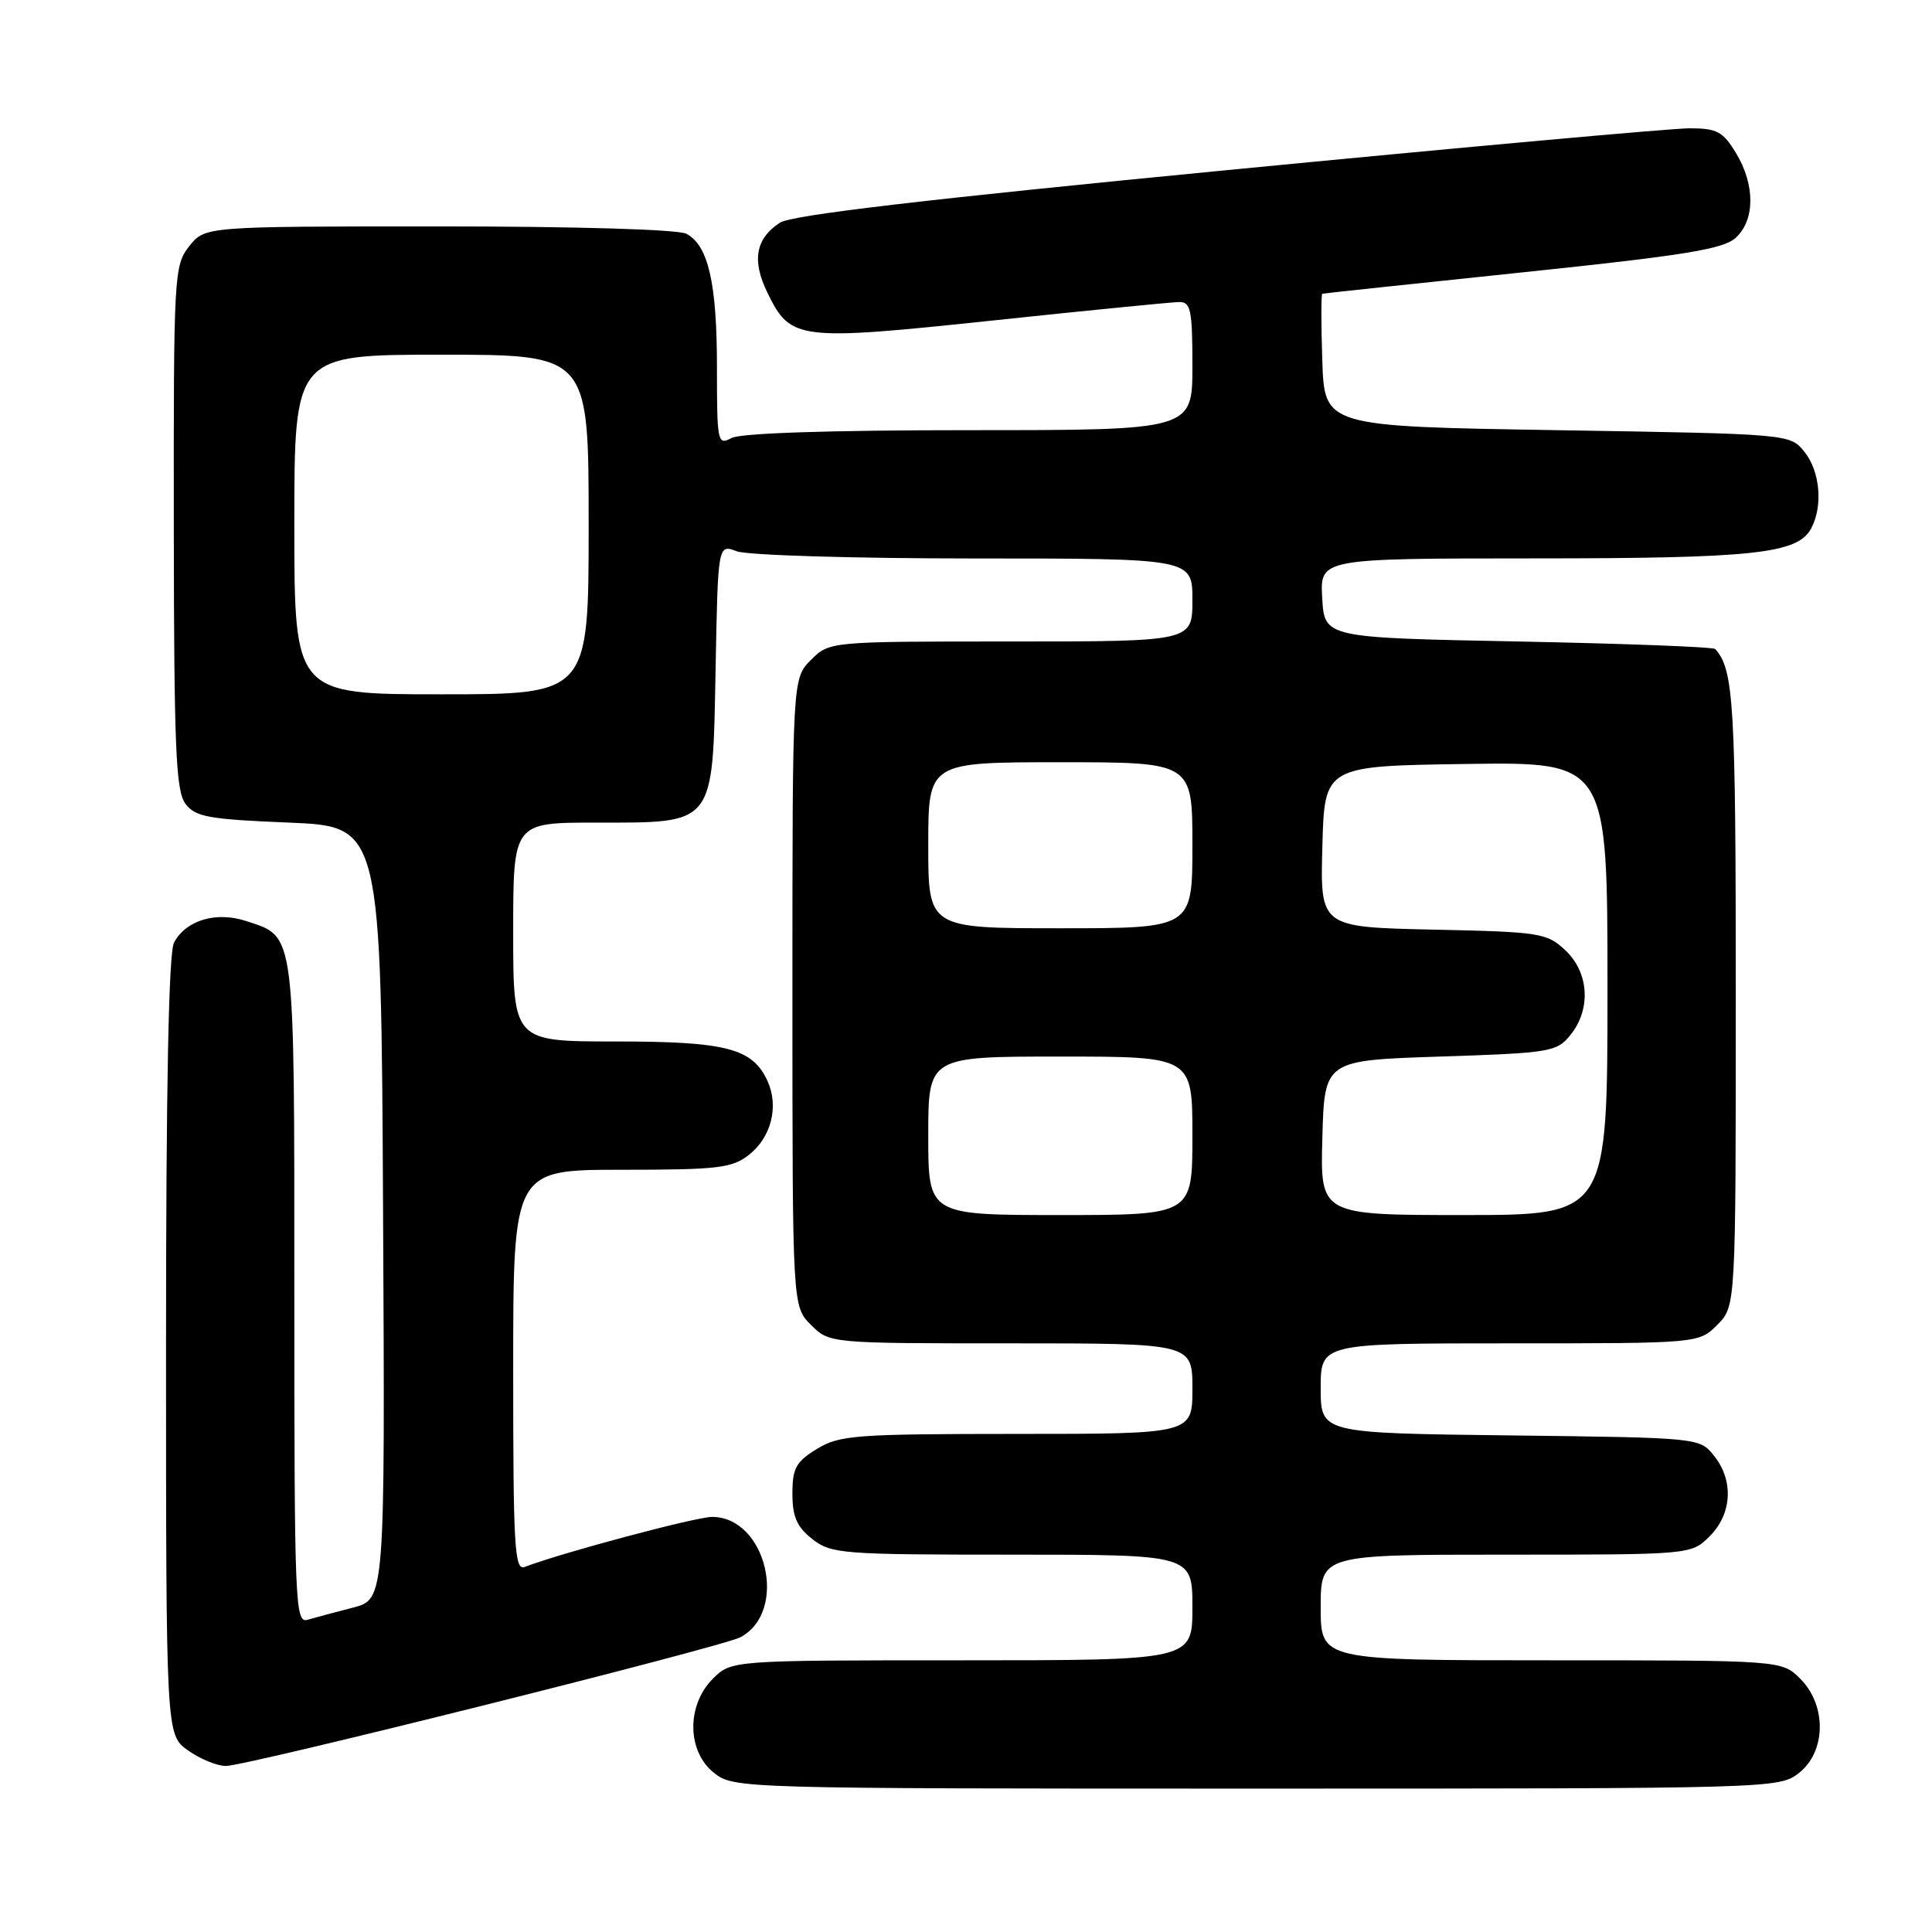 <?xml version="1.0" encoding="UTF-8" standalone="no"?>
<!DOCTYPE svg PUBLIC "-//W3C//DTD SVG 1.1//EN" "http://www.w3.org/Graphics/SVG/1.1/DTD/svg11.dtd" >
<svg xmlns="http://www.w3.org/2000/svg" xmlns:xlink="http://www.w3.org/1999/xlink" version="1.1" viewBox="0 0 256 256">
 <g >
 <path fill="currentColor"
d=" M 238.37 234.93 C 241.98 232.09 242.06 225.97 238.55 222.45 C 236.09 220.00 236.09 220.00 205.55 220.00 C 175.00 220.00 175.00 220.00 175.00 213.00 C 175.00 206.00 175.00 206.00 199.55 206.00 C 224.09 206.00 224.09 206.00 226.55 203.55 C 229.52 200.57 229.75 196.15 227.09 192.86 C 225.19 190.51 225.09 190.50 200.09 190.20 C 175.00 189.90 175.00 189.90 175.00 183.95 C 175.00 178.00 175.00 178.00 200.05 178.00 C 225.09 178.00 225.09 178.00 227.55 175.55 C 230.00 173.09 230.00 173.09 230.00 131.98 C 230.00 93.16 229.74 88.75 227.28 86.00 C 227.04 85.72 215.29 85.28 201.17 85.00 C 175.50 84.50 175.50 84.50 175.20 79.25 C 174.90 74.00 174.90 74.00 203.20 73.99 C 232.45 73.99 238.20 73.37 239.99 70.02 C 241.58 67.04 241.17 62.44 239.09 59.86 C 237.18 57.50 237.18 57.50 206.34 57.00 C 175.50 56.50 175.50 56.50 175.21 47.75 C 175.05 42.94 175.05 38.96 175.21 38.92 C 175.37 38.87 187.30 37.60 201.73 36.09 C 223.19 33.85 228.32 33.02 229.98 31.52 C 232.57 29.17 232.58 24.47 230.01 20.25 C 228.29 17.42 227.49 17.00 223.86 17.00 C 221.57 17.00 194.01 19.49 162.62 22.54 C 122.60 26.42 104.88 28.50 103.34 29.51 C 100.12 31.62 99.60 34.51 101.68 38.77 C 104.76 45.09 105.67 45.20 131.53 42.47 C 144.16 41.13 155.29 40.03 156.25 40.02 C 157.78 40.00 158.00 41.06 158.00 48.50 C 158.00 57.00 158.00 57.00 128.43 57.00 C 109.97 57.00 98.14 57.39 96.93 58.04 C 95.08 59.03 95.00 58.64 95.00 48.68 C 95.00 37.52 93.86 32.53 90.96 30.98 C 89.88 30.40 76.44 30.00 58.14 30.00 C 27.15 30.00 27.15 30.00 25.07 32.63 C 23.06 35.19 23.00 36.35 23.03 69.88 C 23.06 99.15 23.30 104.81 24.57 106.50 C 25.89 108.25 27.59 108.56 38.29 109.00 C 50.50 109.50 50.50 109.50 50.76 160.71 C 51.02 211.92 51.02 211.92 46.76 213.02 C 44.42 213.62 41.71 214.35 40.75 214.63 C 39.10 215.11 39.00 212.57 39.00 171.29 C 39.00 122.86 39.17 124.20 32.64 122.05 C 28.66 120.73 24.65 121.92 23.06 124.89 C 22.35 126.21 22.00 143.98 22.00 178.37 C 22.00 229.86 22.00 229.86 24.90 231.93 C 26.50 233.07 28.76 234.00 29.93 234.00 C 32.67 234.00 95.71 218.23 98.12 216.94 C 104.50 213.52 101.55 201.00 94.36 201.00 C 92.20 201.00 74.45 205.74 69.52 207.63 C 68.18 208.14 68.00 205.02 68.00 181.61 C 68.00 155.00 68.00 155.00 82.37 155.00 C 95.16 155.00 97.00 154.78 99.24 153.02 C 102.20 150.70 103.23 146.60 101.70 143.24 C 99.72 138.90 96.25 138.00 81.55 138.00 C 68.00 138.00 68.00 138.00 68.00 123.50 C 68.00 109.00 68.00 109.00 78.89 109.00 C 94.85 109.00 94.42 109.56 94.82 88.64 C 95.13 72.10 95.13 72.10 97.63 73.05 C 99.01 73.57 113.15 74.00 129.07 74.00 C 158.00 74.00 158.00 74.00 158.00 79.50 C 158.00 85.00 158.00 85.00 133.95 85.00 C 109.91 85.00 109.91 85.00 107.45 87.45 C 105.00 89.91 105.00 89.91 105.00 131.50 C 105.00 173.09 105.00 173.09 107.45 175.55 C 109.91 178.00 109.91 178.00 133.95 178.00 C 158.00 178.00 158.00 178.00 158.00 184.00 C 158.00 190.00 158.00 190.00 134.75 190.00 C 113.34 190.01 111.24 190.16 108.25 191.99 C 105.47 193.69 105.00 194.54 105.00 197.91 C 105.00 200.98 105.58 202.31 107.63 203.93 C 110.13 205.89 111.51 206.00 134.13 206.00 C 158.00 206.00 158.00 206.00 158.00 213.00 C 158.00 220.00 158.00 220.00 127.45 220.00 C 96.91 220.00 96.91 220.00 94.45 222.45 C 90.94 225.97 91.02 232.09 94.63 234.93 C 97.24 236.98 97.98 237.00 166.50 237.00 C 235.02 237.00 235.76 236.98 238.37 234.93 Z  M 123.00 150.50 C 123.00 140.00 123.00 140.00 140.50 140.00 C 158.00 140.00 158.00 140.00 158.00 150.50 C 158.00 161.00 158.00 161.00 140.50 161.00 C 123.00 161.00 123.00 161.00 123.00 150.50 Z  M 175.22 150.75 C 175.50 140.50 175.50 140.50 190.84 140.00 C 205.46 139.52 206.27 139.39 208.09 137.14 C 210.85 133.73 210.56 128.87 207.42 125.92 C 204.97 123.62 204.12 123.48 189.89 123.18 C 174.93 122.85 174.93 122.85 175.22 112.18 C 175.50 101.50 175.50 101.50 194.25 101.23 C 213.00 100.96 213.00 100.96 213.00 130.98 C 213.00 161.00 213.00 161.00 193.97 161.00 C 174.93 161.00 174.93 161.00 175.22 150.75 Z  M 123.00 112.00 C 123.00 101.00 123.00 101.00 140.50 101.00 C 158.00 101.00 158.00 101.00 158.00 112.00 C 158.00 123.00 158.00 123.00 140.50 123.00 C 123.00 123.00 123.00 123.00 123.00 112.00 Z  M 39.00 69.50 C 39.00 47.00 39.00 47.00 58.50 47.00 C 78.00 47.00 78.00 47.00 78.00 69.50 C 78.00 92.00 78.00 92.00 58.50 92.00 C 39.00 92.00 39.00 92.00 39.00 69.50 Z "/>
</g>
</svg>